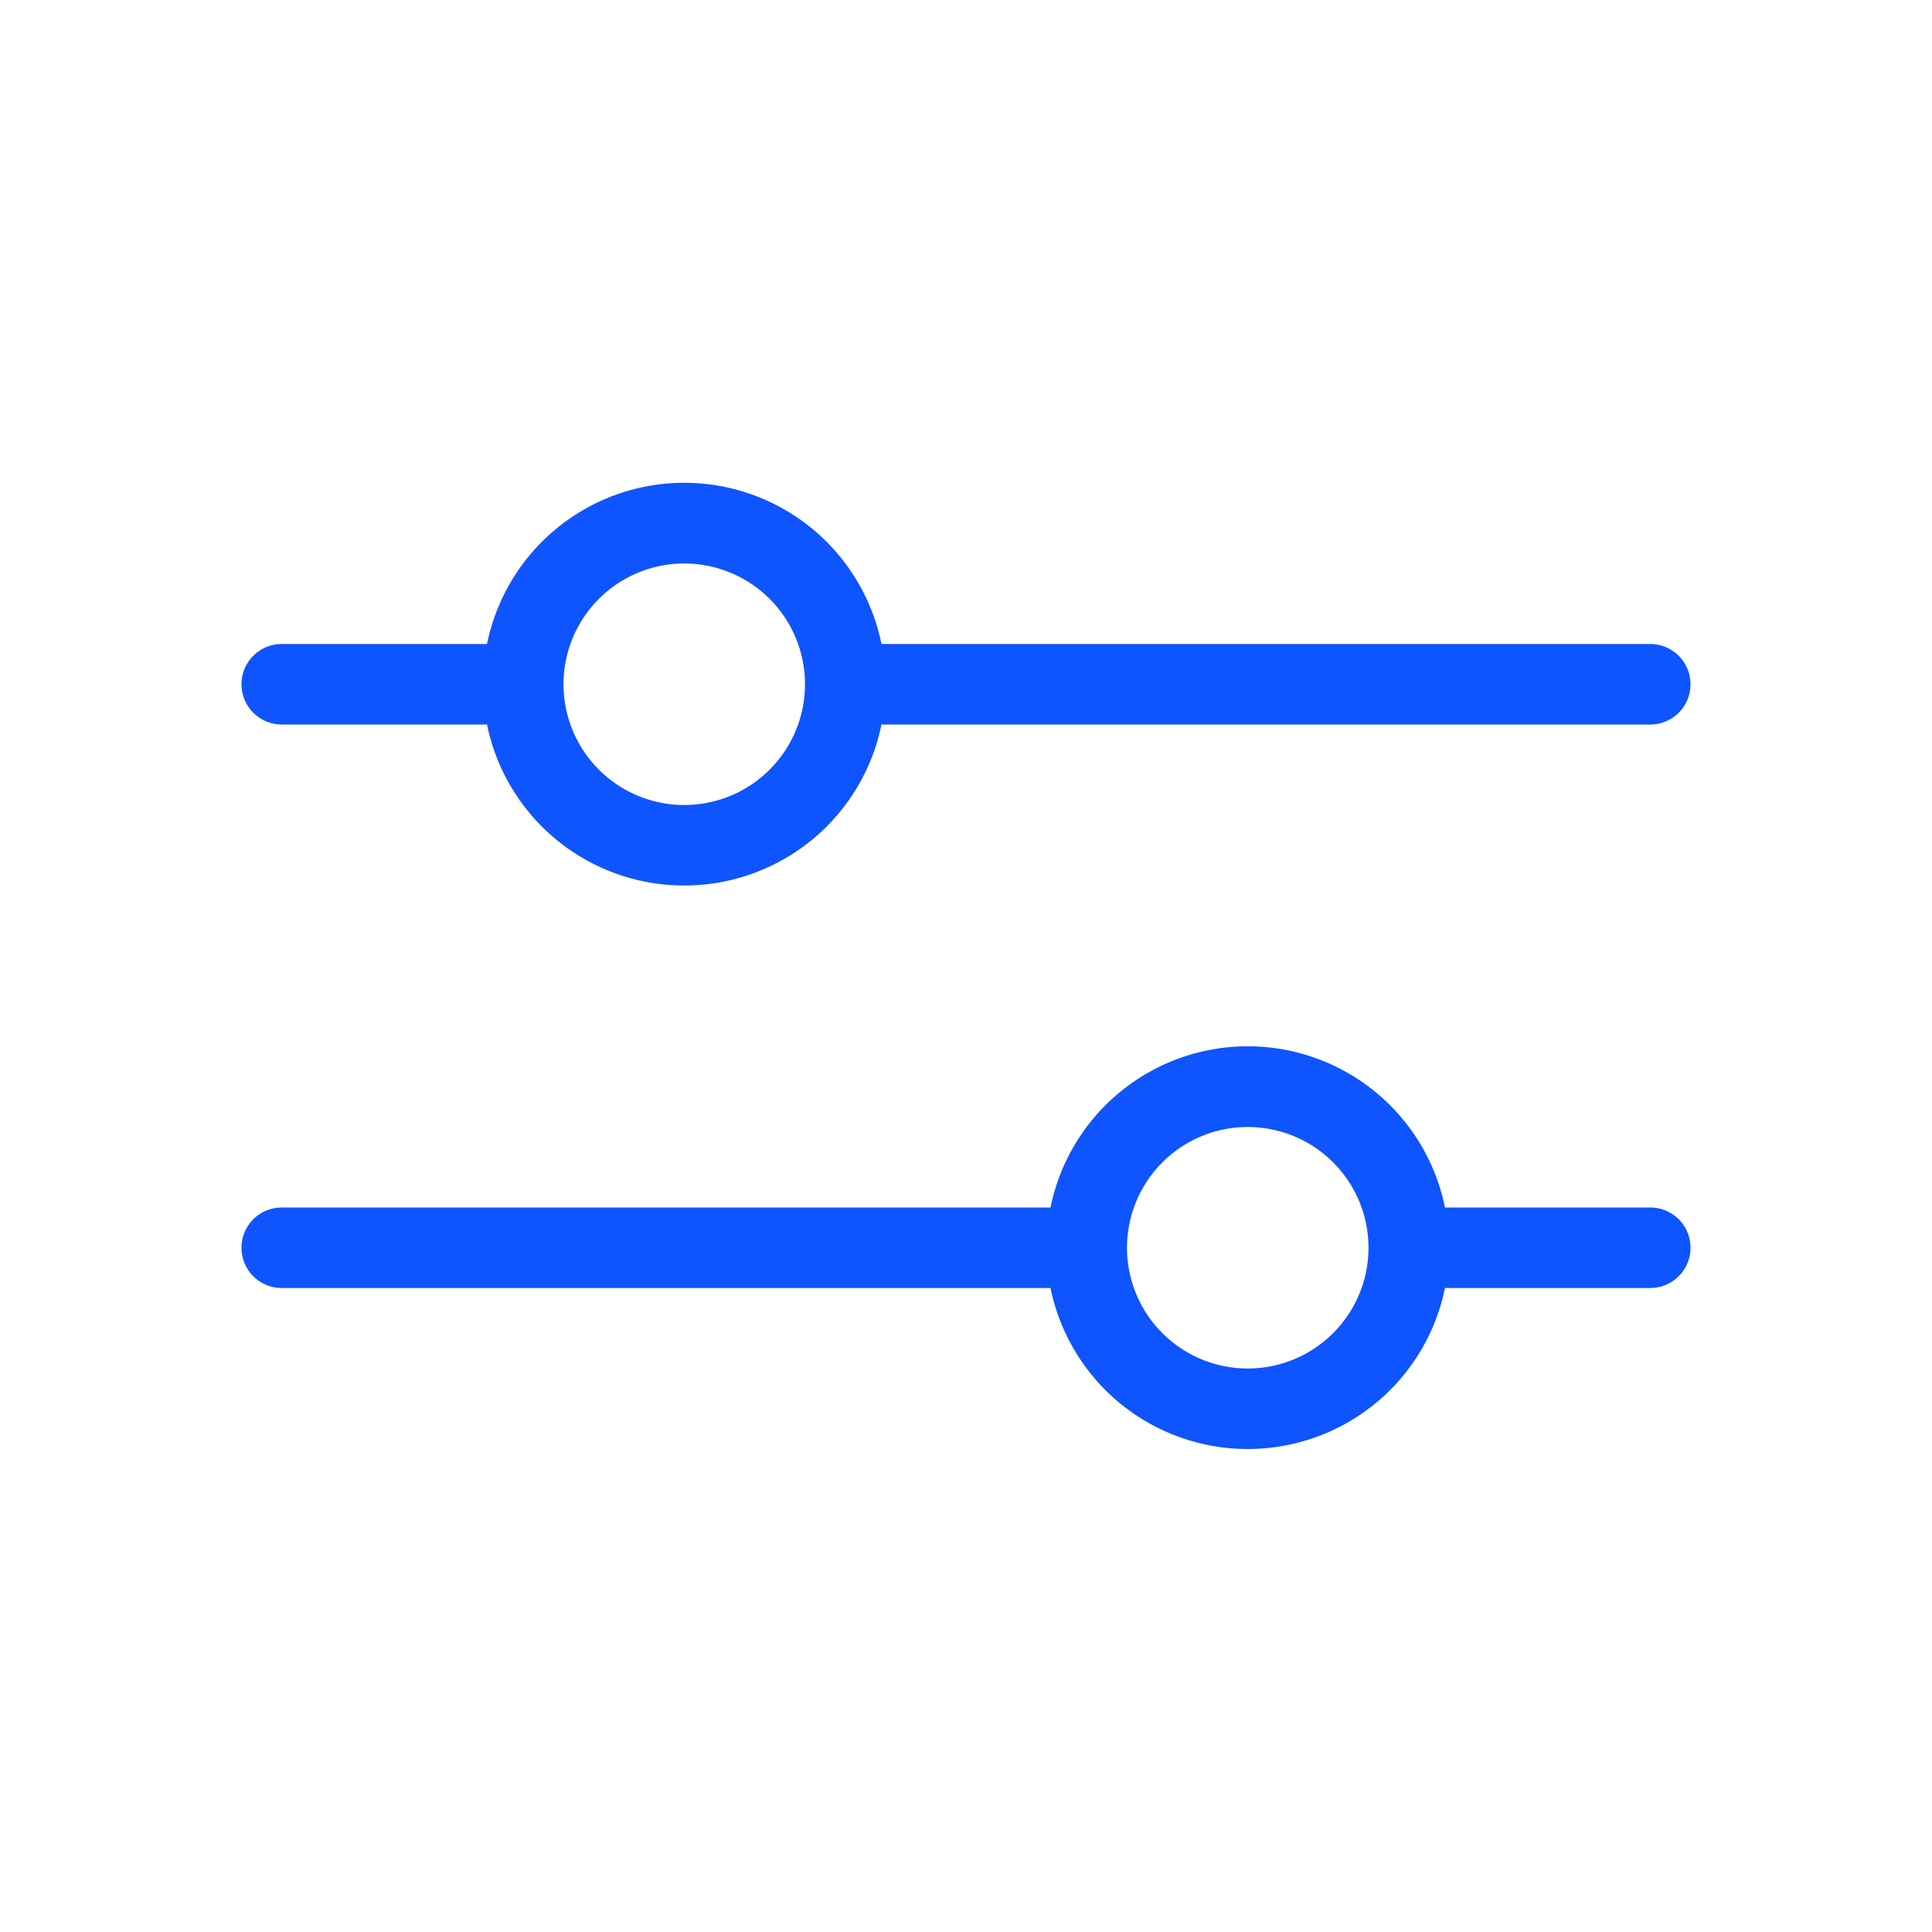 <svg width="24" height="24" fill="none" xmlns="http://www.w3.org/2000/svg"><path fill-rule="evenodd" clip-rule="evenodd" d="M8.5 11a2.5 2.5 0 01-2.45-2H3.5a.5.5 0 010-1h2.55a2.5 2.5 0 014.9 0h9.55a.5.5 0 010 1h-9.55a2.5 2.5 0 01-2.45 2zM10 8.5a1.5 1.5 0 11-3 0 1.5 1.5 0 013 0zM15.5 18a2.5 2.5 0 01-2.45-2H3.5a.5.5 0 010-1h9.55a2.5 2.5 0 014.9 0h2.55a.5.5 0 010 1h-2.55a2.5 2.5 0 01-2.45 2zm1.5-2.5a1.5 1.5 0 11-3 0 1.5 1.5 0 013 0z" fill="#0E54FF"/></svg>